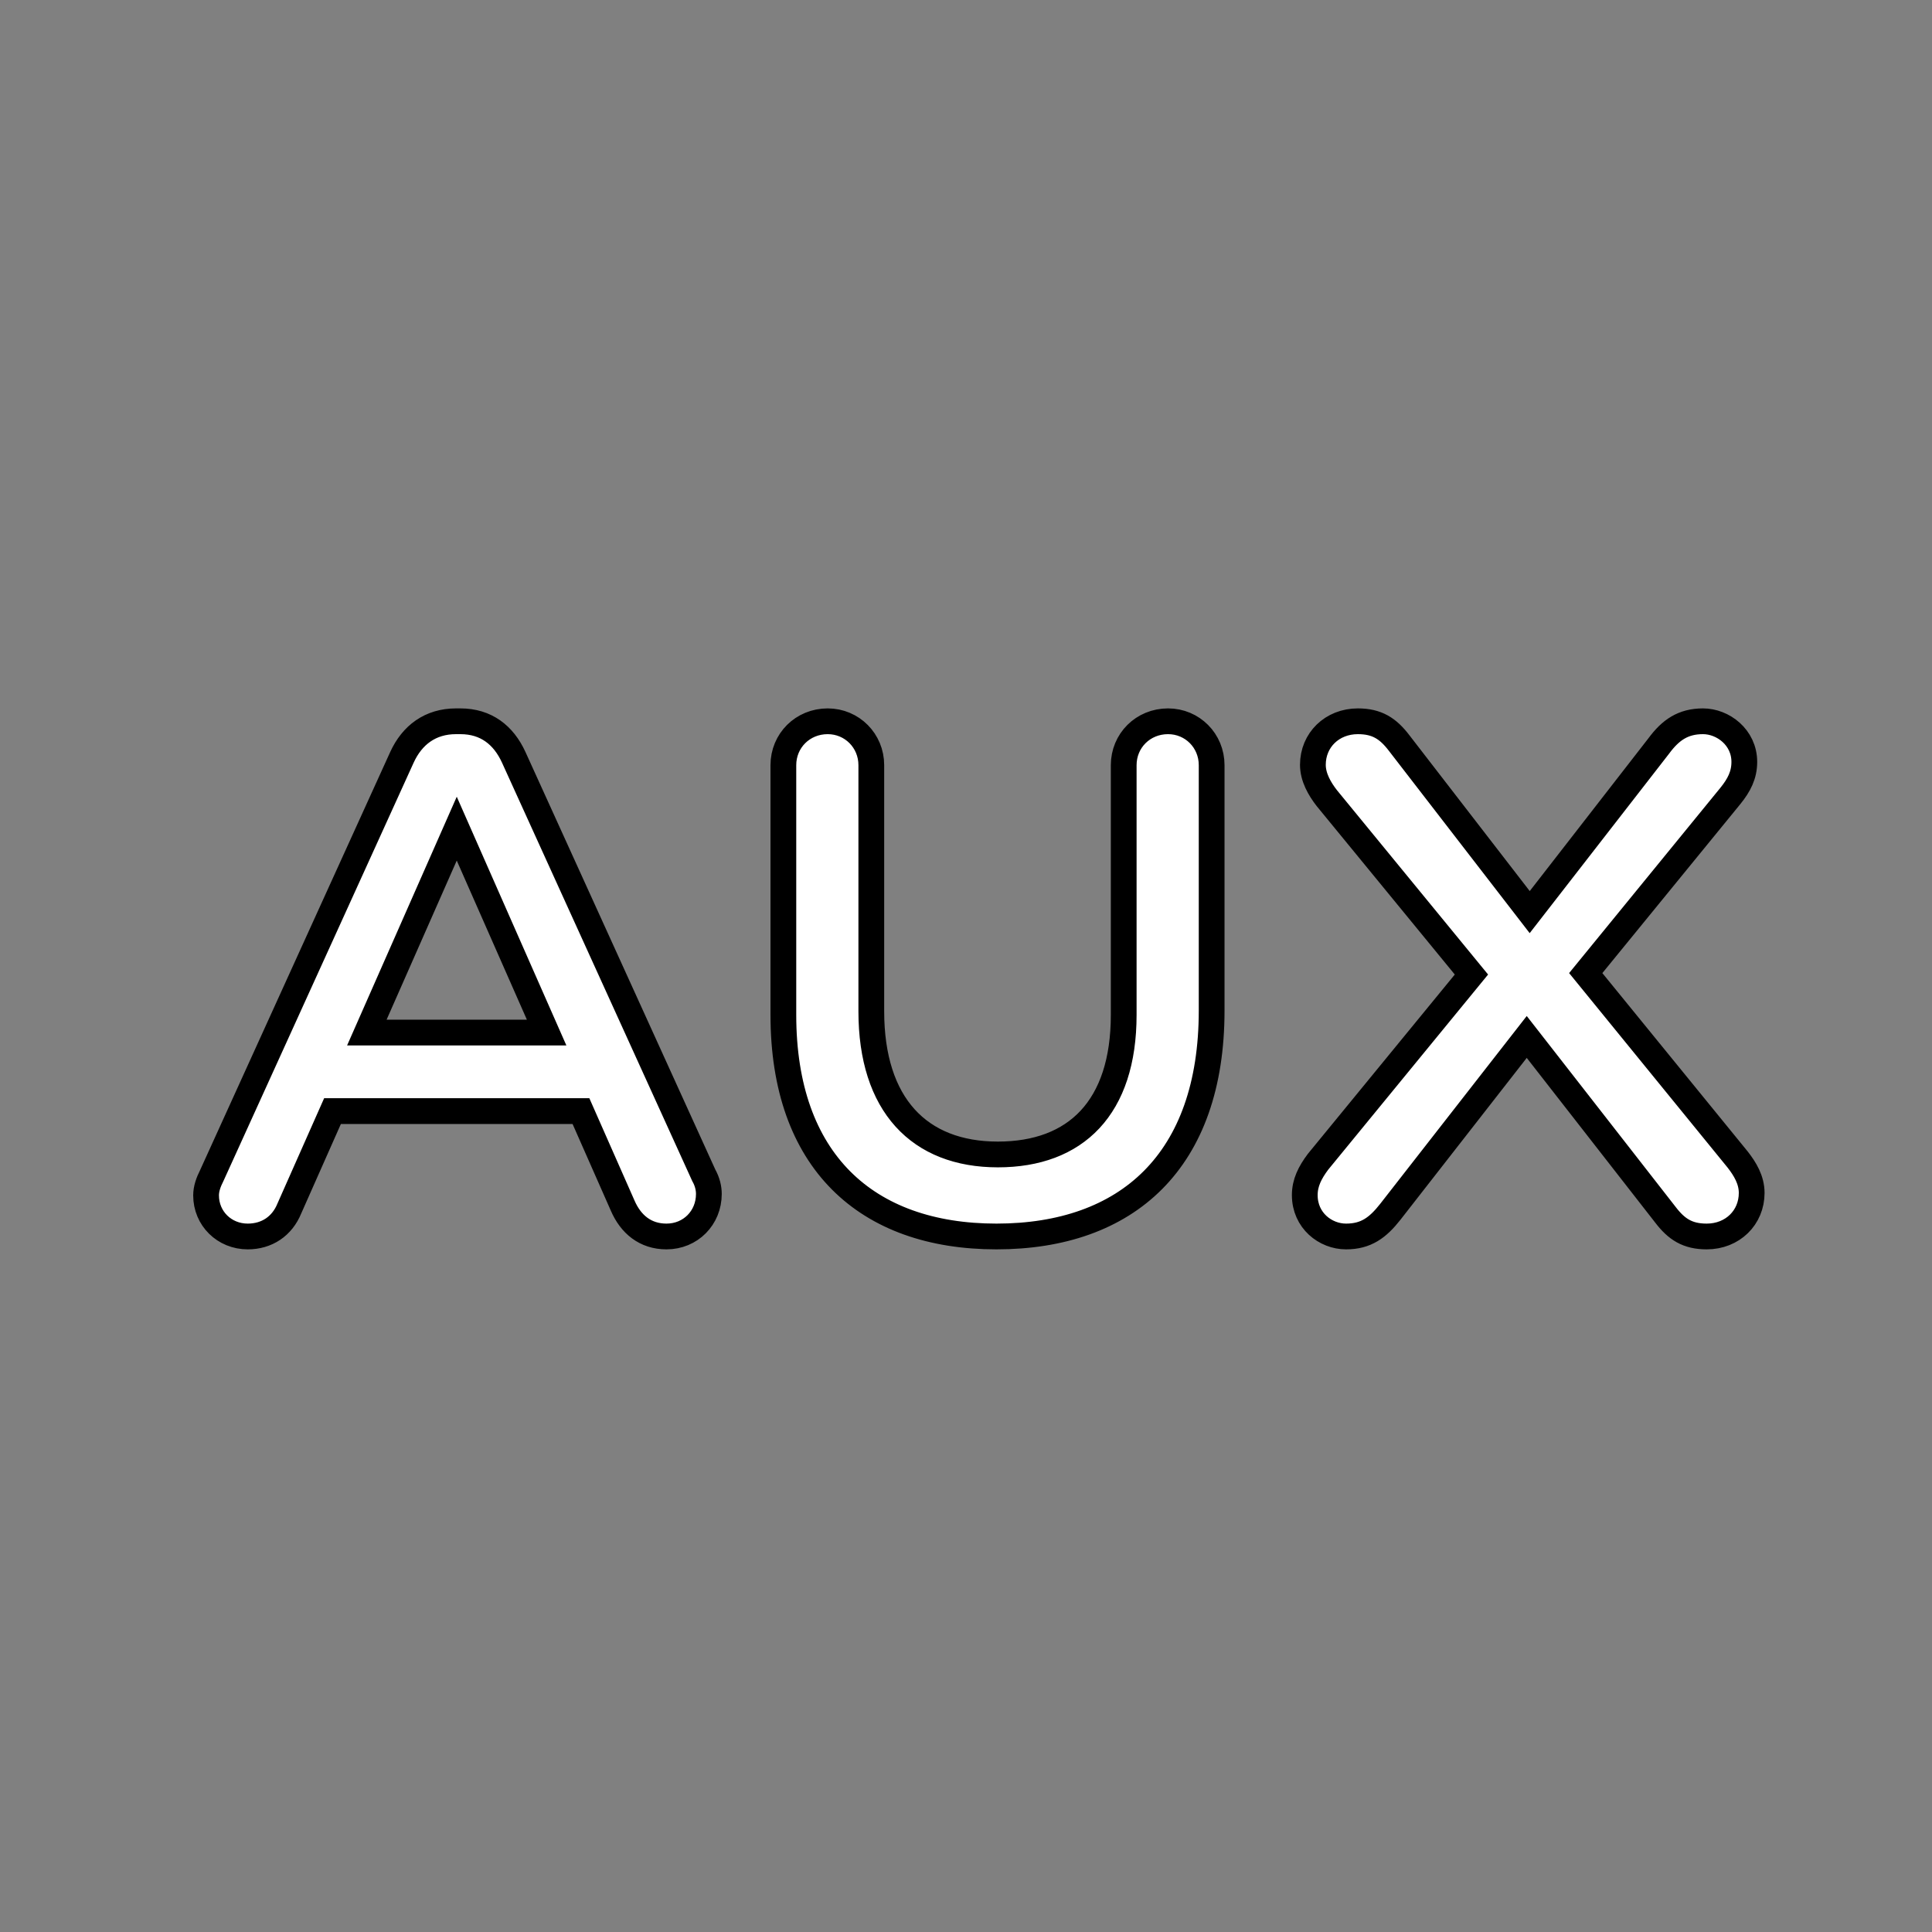 <svg id="vector" xmlns="http://www.w3.org/2000/svg" width="75" height="75" viewBox="0 0 75 75"><rect x="0" y="0" width="75" height="75" fill="#808080" stroke="none"/><path fill="#FFFFFF" d="M17.873,28C18.865,28 19.546,28.531 19.943,29.399L19.943,29.399L27.319,45.622C27.461,45.874 27.518,46.126 27.518,46.35C27.518,47.273 26.809,48 25.873,48C25.05,48 24.483,47.524 24.17,46.797L24.17,46.797L22.553,43.133L12.908,43.133L11.234,46.909C10.95,47.608 10.355,48 9.617,48C8.709,48 8,47.301 8,46.406C8,46.154 8.085,45.902 8.227,45.622L8.227,45.622L15.603,29.399C16,28.531 16.709,28 17.702,28L17.702,28ZM45.343,28C46.287,28 47.036,28.754 47.036,29.704L47.036,29.704L47.036,39.229C47.036,45.067 43.761,48 38.681,48C33.629,48 30.41,45.067 30.41,39.397L30.41,39.397L30.41,29.704C30.41,28.754 31.159,28 32.131,28C33.074,28 33.824,28.754 33.824,29.704L33.824,29.704L33.824,39.257C33.824,42.888 35.683,44.816 38.737,44.816C41.762,44.816 43.622,43 43.622,39.397L43.622,39.397L43.622,29.704C43.622,28.754 44.371,28 45.343,28ZM66.11,28C66.883,28 67.714,28.62 67.714,29.577C67.714,30.085 67.513,30.479 67.17,30.901L67.17,30.901L61.558,37.775L67.456,45.014C67.742,45.38 68,45.803 68,46.31C68,47.268 67.256,48 66.254,48C65.509,48 65.08,47.718 64.65,47.155L64.65,47.155L59.268,40.254L53.972,47.042C53.485,47.662 53.027,48 52.254,48C51.452,48 50.651,47.38 50.651,46.394C50.651,45.915 50.851,45.521 51.166,45.099L51.166,45.099L57.121,37.831L51.509,30.986C51.223,30.62 50.966,30.169 50.966,29.69C50.966,28.732 51.71,28 52.712,28C53.456,28 53.886,28.282 54.315,28.845L54.315,28.845L59.383,35.408L64.393,28.958C64.851,28.338 65.337,28 66.11,28ZM17.731,32.168L14.241,40.084L21.22,40.084L17.731,32.168Z" stroke-width="1" fill-rule="nonzero" stroke="#00000000" id="path_0"/></svg>